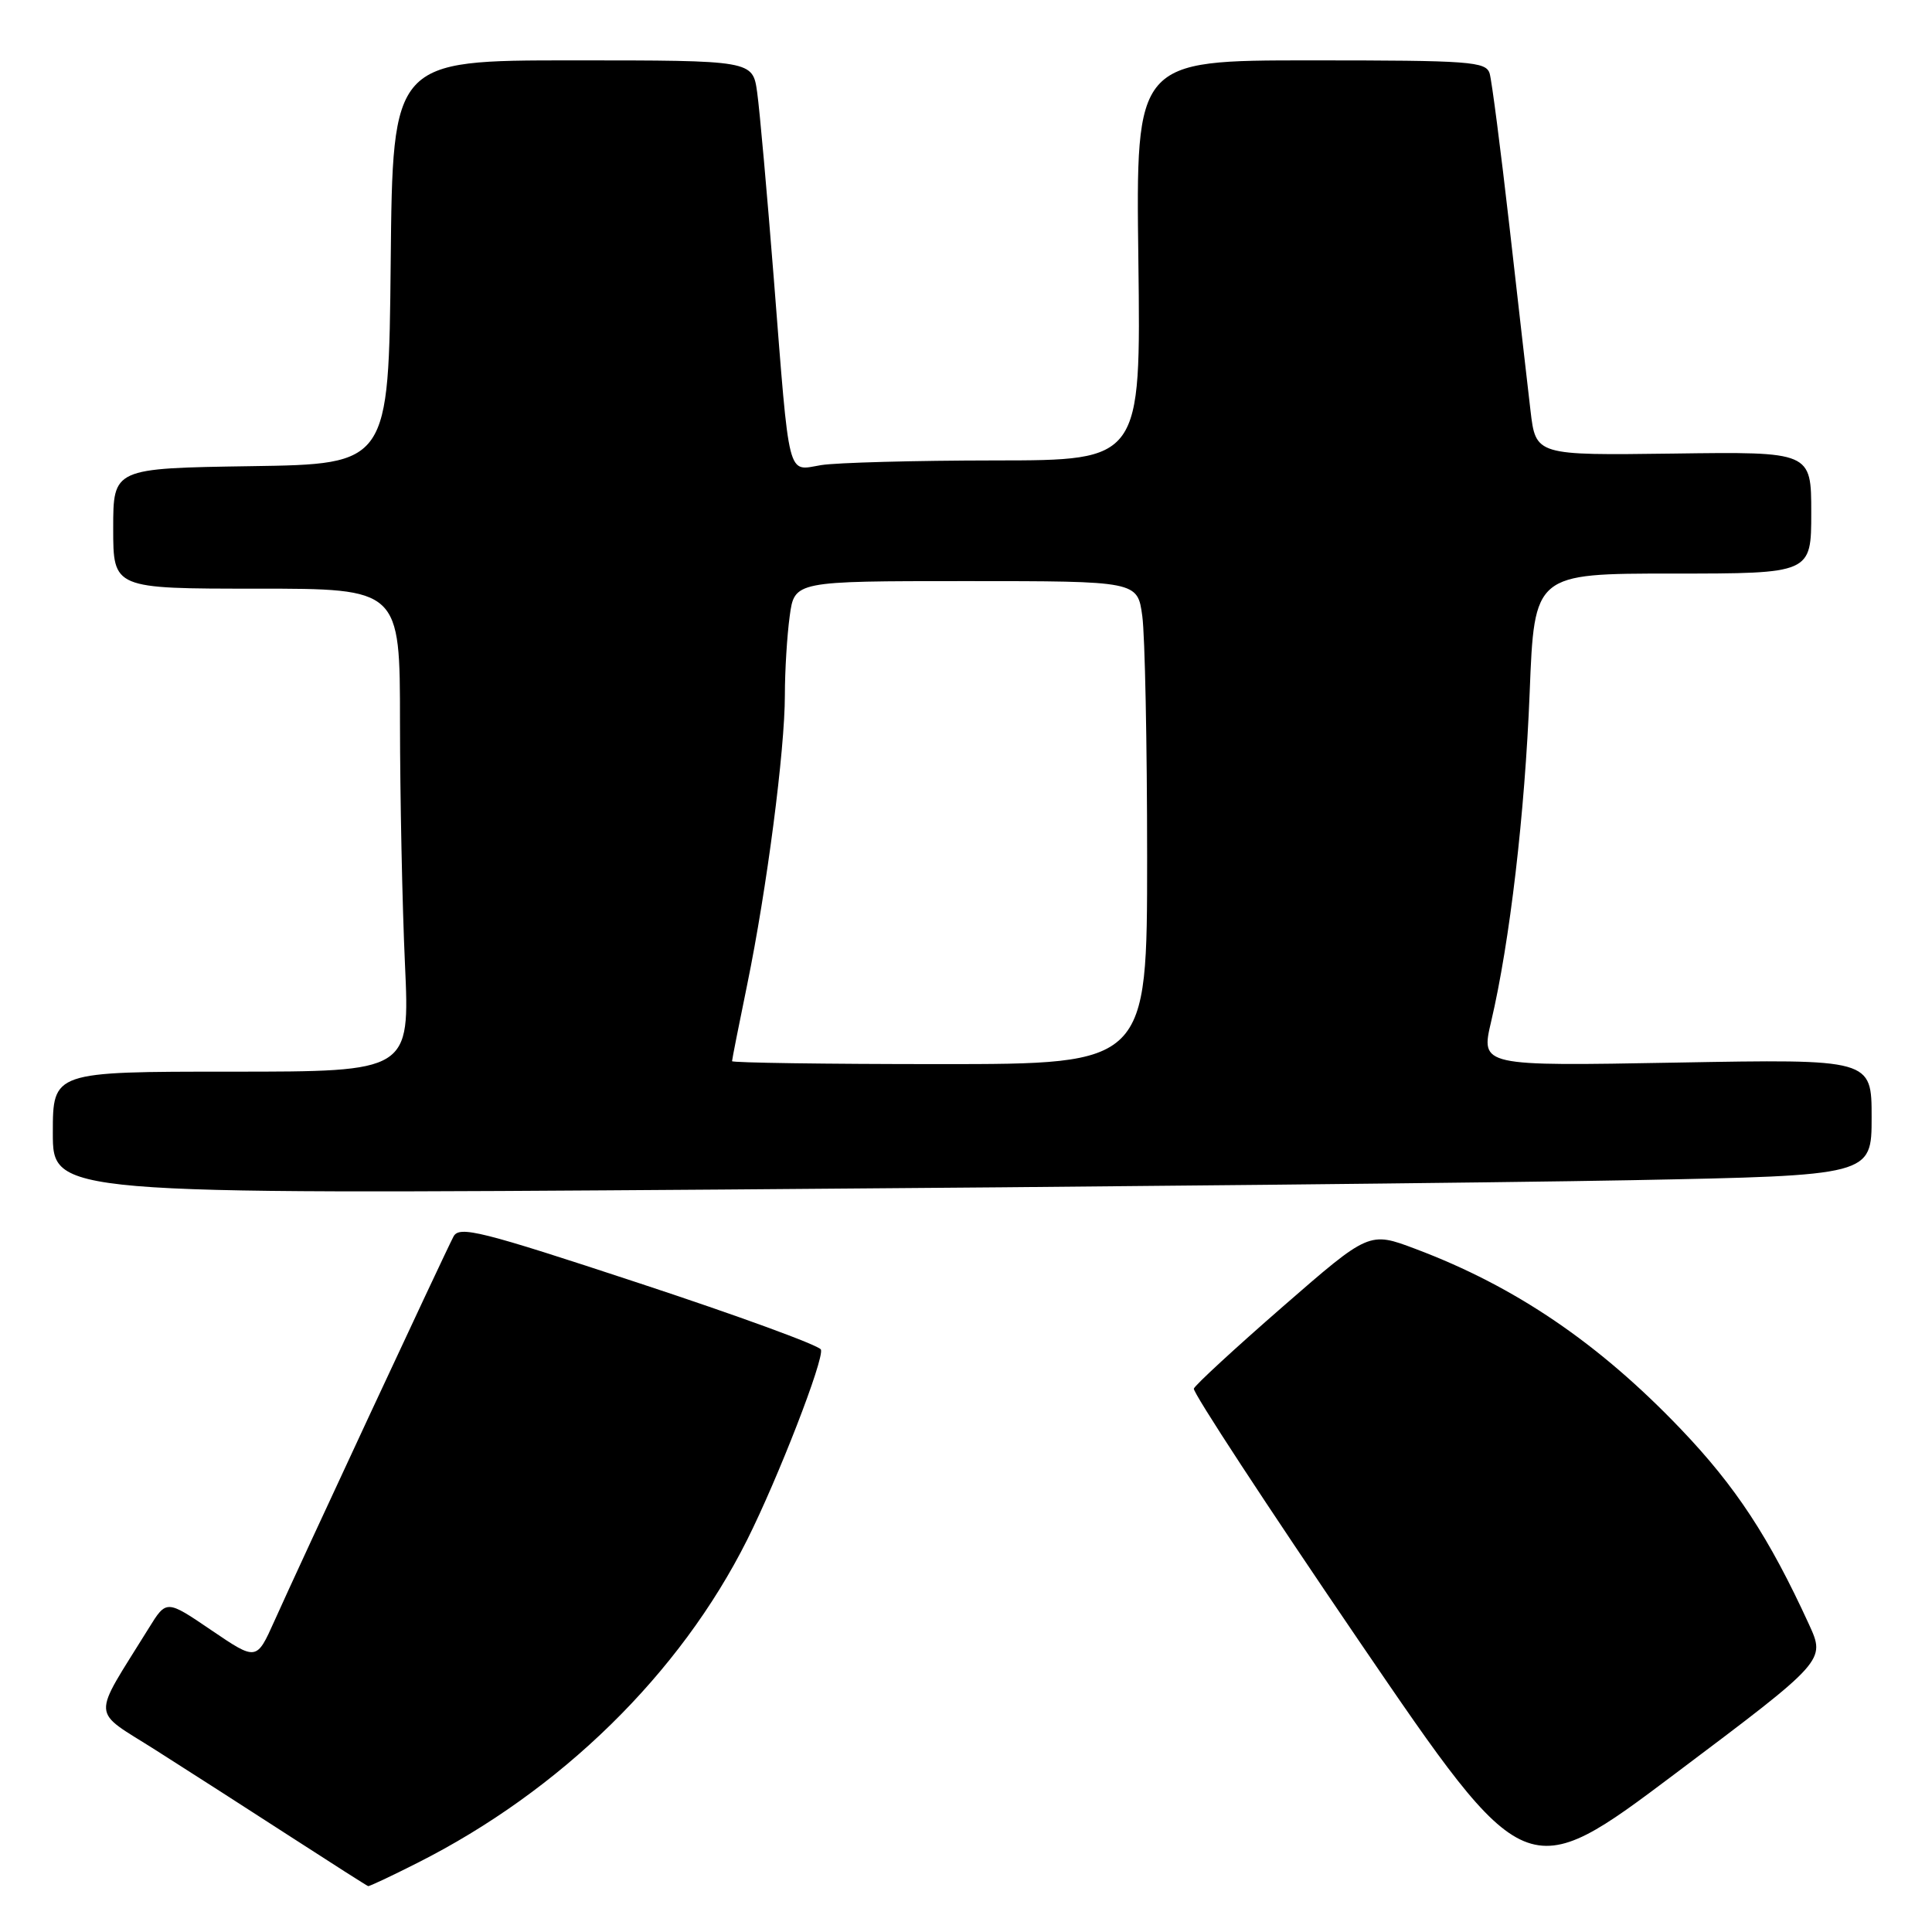 <?xml version="1.0" encoding="UTF-8" standalone="no"?>
<!DOCTYPE svg PUBLIC "-//W3C//DTD SVG 1.1//EN" "http://www.w3.org/Graphics/SVG/1.1/DTD/svg11.dtd" >
<svg xmlns="http://www.w3.org/2000/svg" xmlns:xlink="http://www.w3.org/1999/xlink" version="1.1" viewBox="0 0 256 256">
 <g >
 <path fill="currentColor"
d=" M 55.28 246.86 C 74.30 237.27 90.10 221.80 99.00 204.04 C 103.10 195.86 109.21 180.12 108.78 178.83 C 108.60 178.29 97.76 174.33 84.70 170.03 C 63.66 163.09 60.86 162.39 60.09 163.85 C 58.98 165.94 39.51 207.74 36.36 214.79 C 33.99 220.07 33.99 220.07 28.02 216.02 C 22.05 211.96 22.05 211.96 19.72 215.73 C 12.06 228.10 11.95 226.38 20.68 231.93 C 24.98 234.66 33.00 239.81 38.50 243.37 C 44.00 246.93 48.63 249.88 48.78 249.92 C 48.93 249.97 51.86 248.59 55.28 246.86 Z  M 239.70 215.24 C 234.40 203.68 229.99 196.97 222.70 189.34 C 211.83 177.97 200.76 170.45 187.57 165.49 C 181.42 163.17 181.42 163.17 169.96 173.15 C 163.66 178.64 158.36 183.52 158.19 184.00 C 158.02 184.47 167.85 199.49 180.04 217.38 C 202.20 249.89 202.20 249.89 222.05 234.96 C 241.90 220.04 241.90 220.04 239.70 215.24 Z  M 216.25 156.38 C 248.00 155.76 248.00 155.76 248.00 148.05 C 248.00 140.33 248.00 140.33 222.10 140.80 C 196.20 141.27 196.20 141.27 197.58 135.38 C 200.06 124.82 202.05 107.81 202.69 91.75 C 203.31 76.00 203.31 76.00 221.66 76.00 C 240.00 76.00 240.00 76.00 240.00 67.93 C 240.00 59.85 240.00 59.85 221.75 60.10 C 203.50 60.34 203.50 60.34 202.80 54.42 C 202.42 51.16 201.16 40.17 200.01 30.00 C 198.85 19.82 197.67 10.71 197.39 9.75 C 196.91 8.15 194.90 8.00 173.68 8.00 C 150.50 8.00 150.50 8.00 150.84 34.50 C 151.17 61.00 151.17 61.00 131.84 61.01 C 121.20 61.02 110.83 61.30 108.80 61.63 C 104.25 62.39 104.66 63.98 102.54 37.00 C 101.65 25.72 100.66 14.59 100.33 12.25 C 99.74 8.00 99.74 8.00 75.88 8.00 C 52.03 8.00 52.03 8.00 51.77 34.75 C 51.50 61.50 51.50 61.50 33.25 61.77 C 15.00 62.05 15.00 62.05 15.00 70.02 C 15.00 78.00 15.00 78.00 34.00 78.00 C 53.00 78.00 53.00 78.00 53.00 95.75 C 53.01 105.51 53.30 119.91 53.66 127.75 C 54.31 142.00 54.31 142.00 30.66 142.00 C 7.00 142.00 7.00 142.00 7.00 150.12 C 7.00 158.25 7.00 158.25 95.75 157.62 C 144.56 157.27 198.79 156.71 216.25 156.38 Z  M 97.00 140.61 C 97.00 140.40 97.90 135.84 99.00 130.50 C 101.60 117.85 104.00 99.43 104.00 92.09 C 104.00 88.89 104.29 84.19 104.64 81.64 C 105.27 77.00 105.27 77.00 128.00 77.00 C 150.73 77.00 150.73 77.00 151.36 81.64 C 151.71 84.19 152.00 98.59 152.00 113.64 C 152.00 141.00 152.00 141.00 124.50 141.00 C 109.38 141.00 97.00 140.82 97.00 140.61 Z "/>
</g>
</svg>